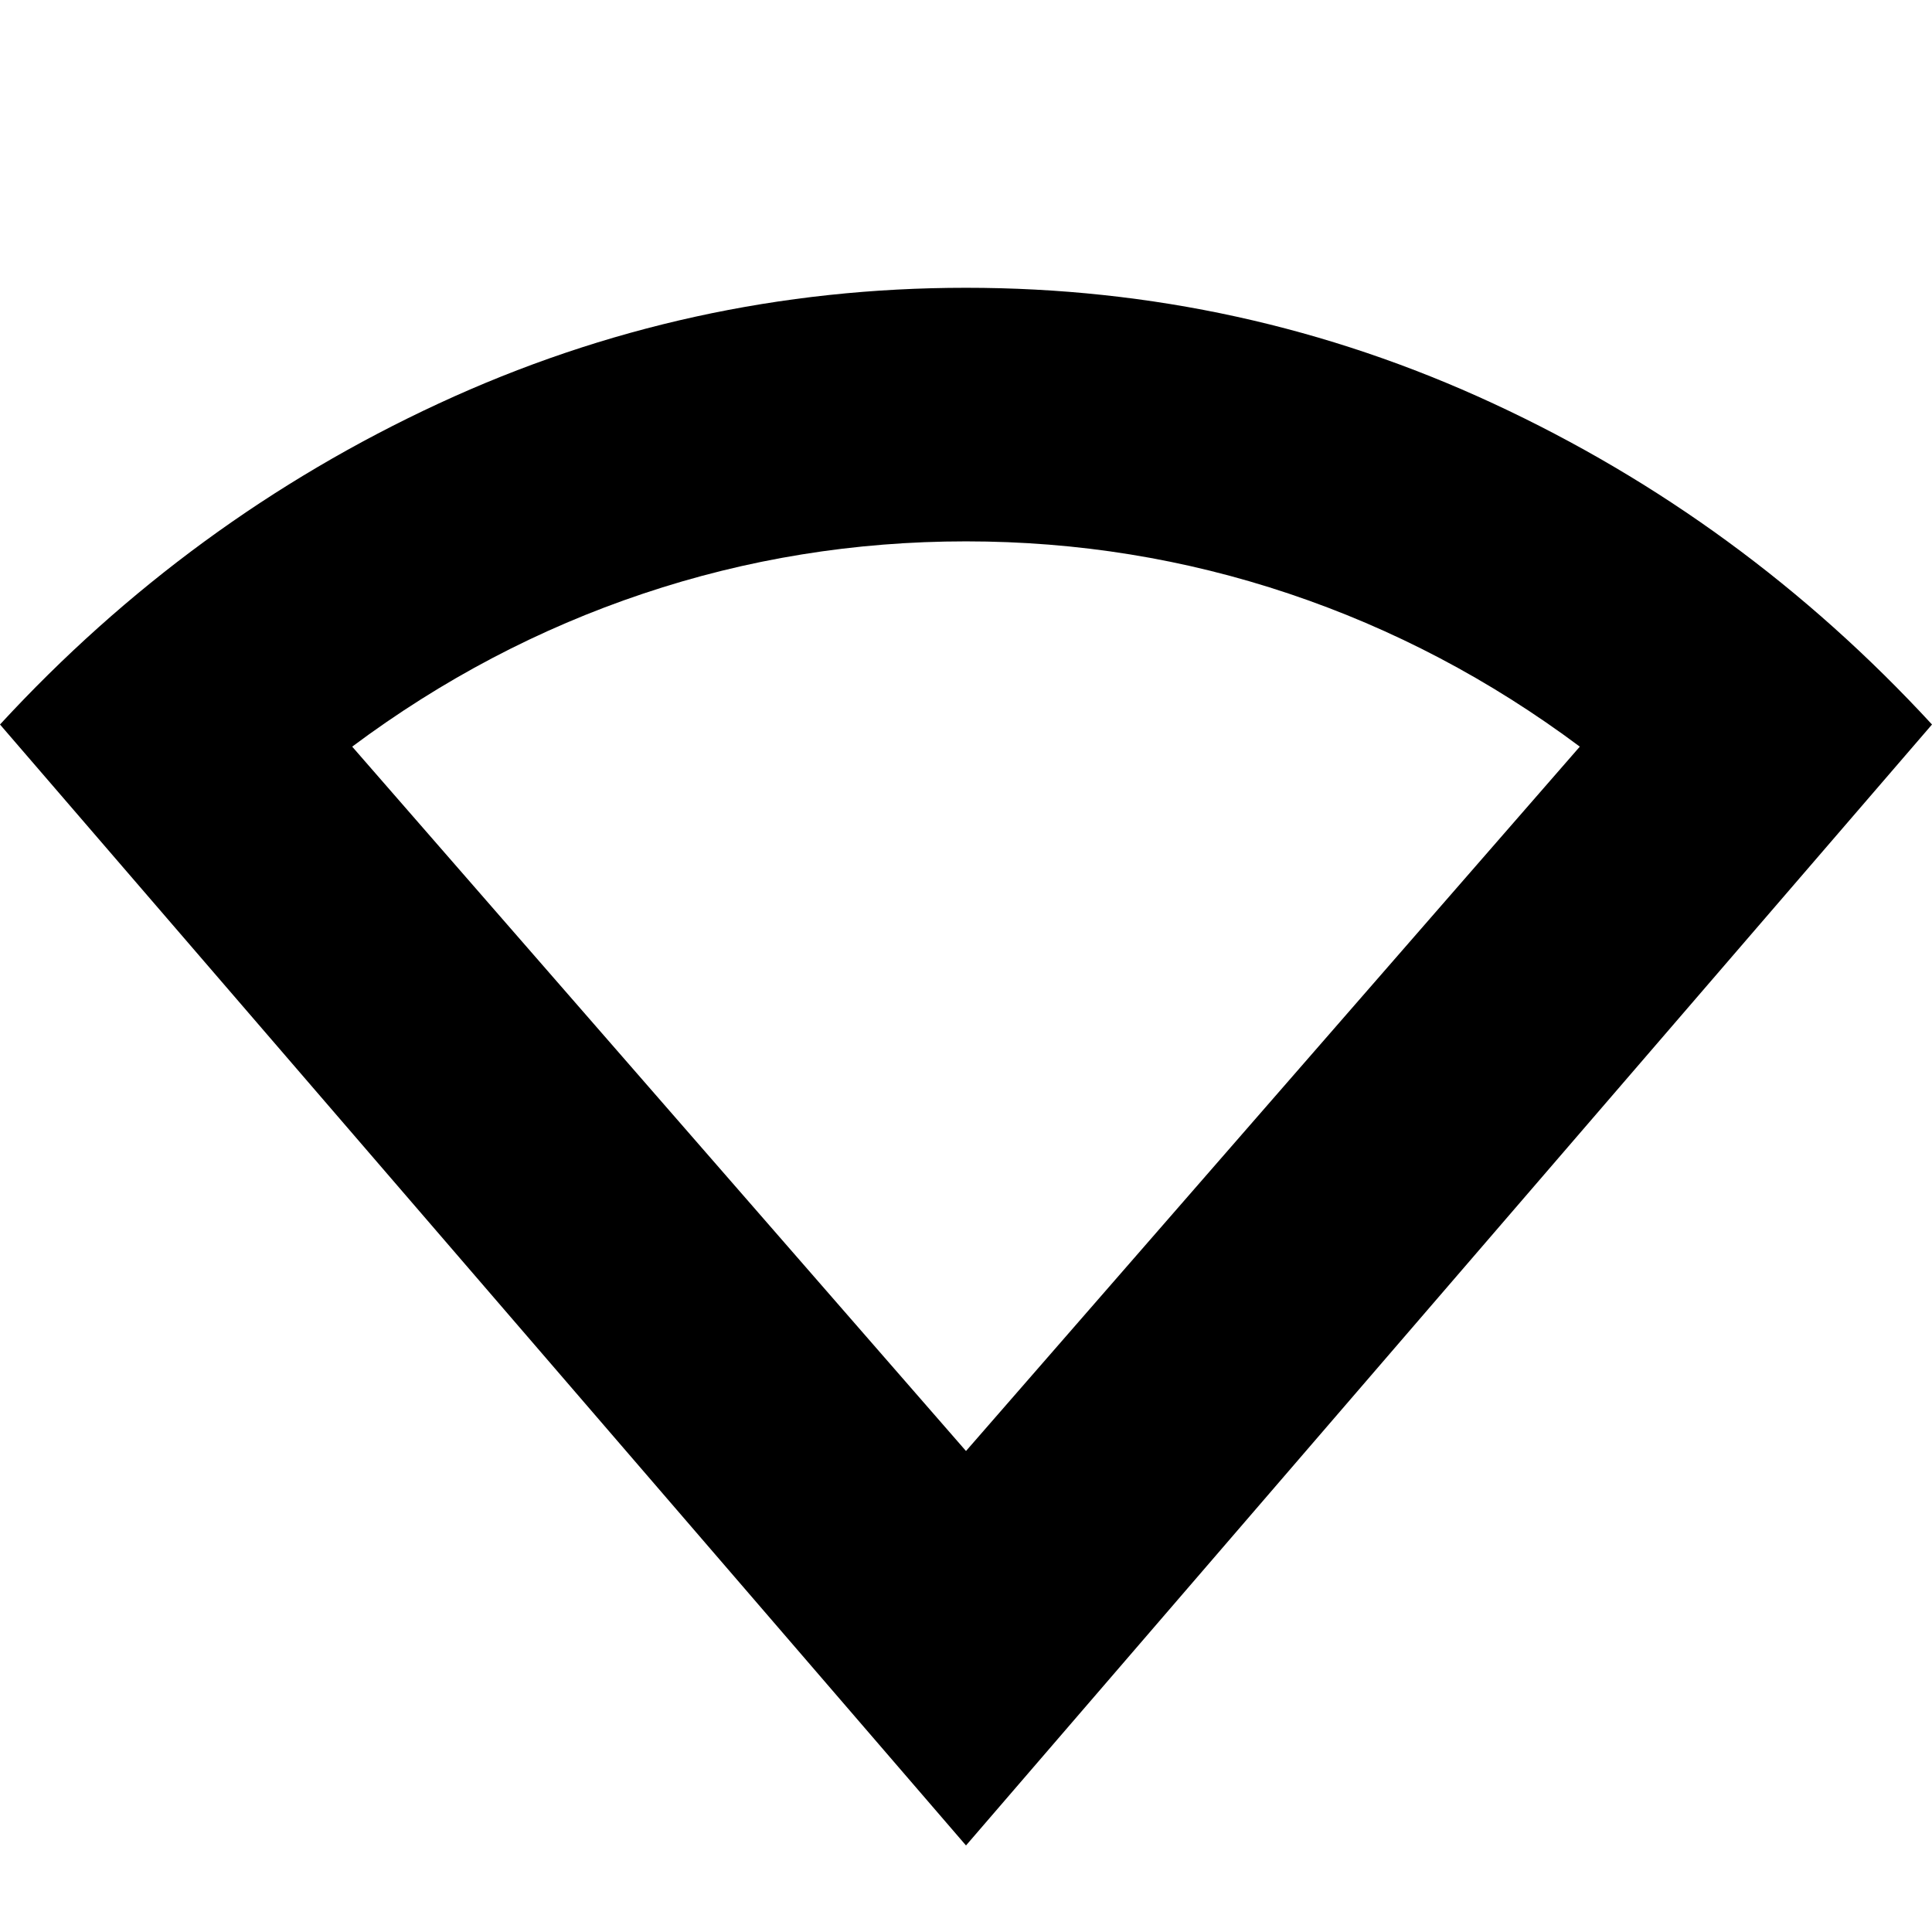 <svg xmlns="http://www.w3.org/2000/svg" height="24" viewBox="0 -960 960 960" width="24"><path d="M480-43 0-600q94-102 218-159.5T480-817q138 0 262 57.5T960-600L480-43Zm0-196 305-350q-67-50-144.5-76T480-691q-83 0-160.5 26T175-589l305 350Z"/></svg>